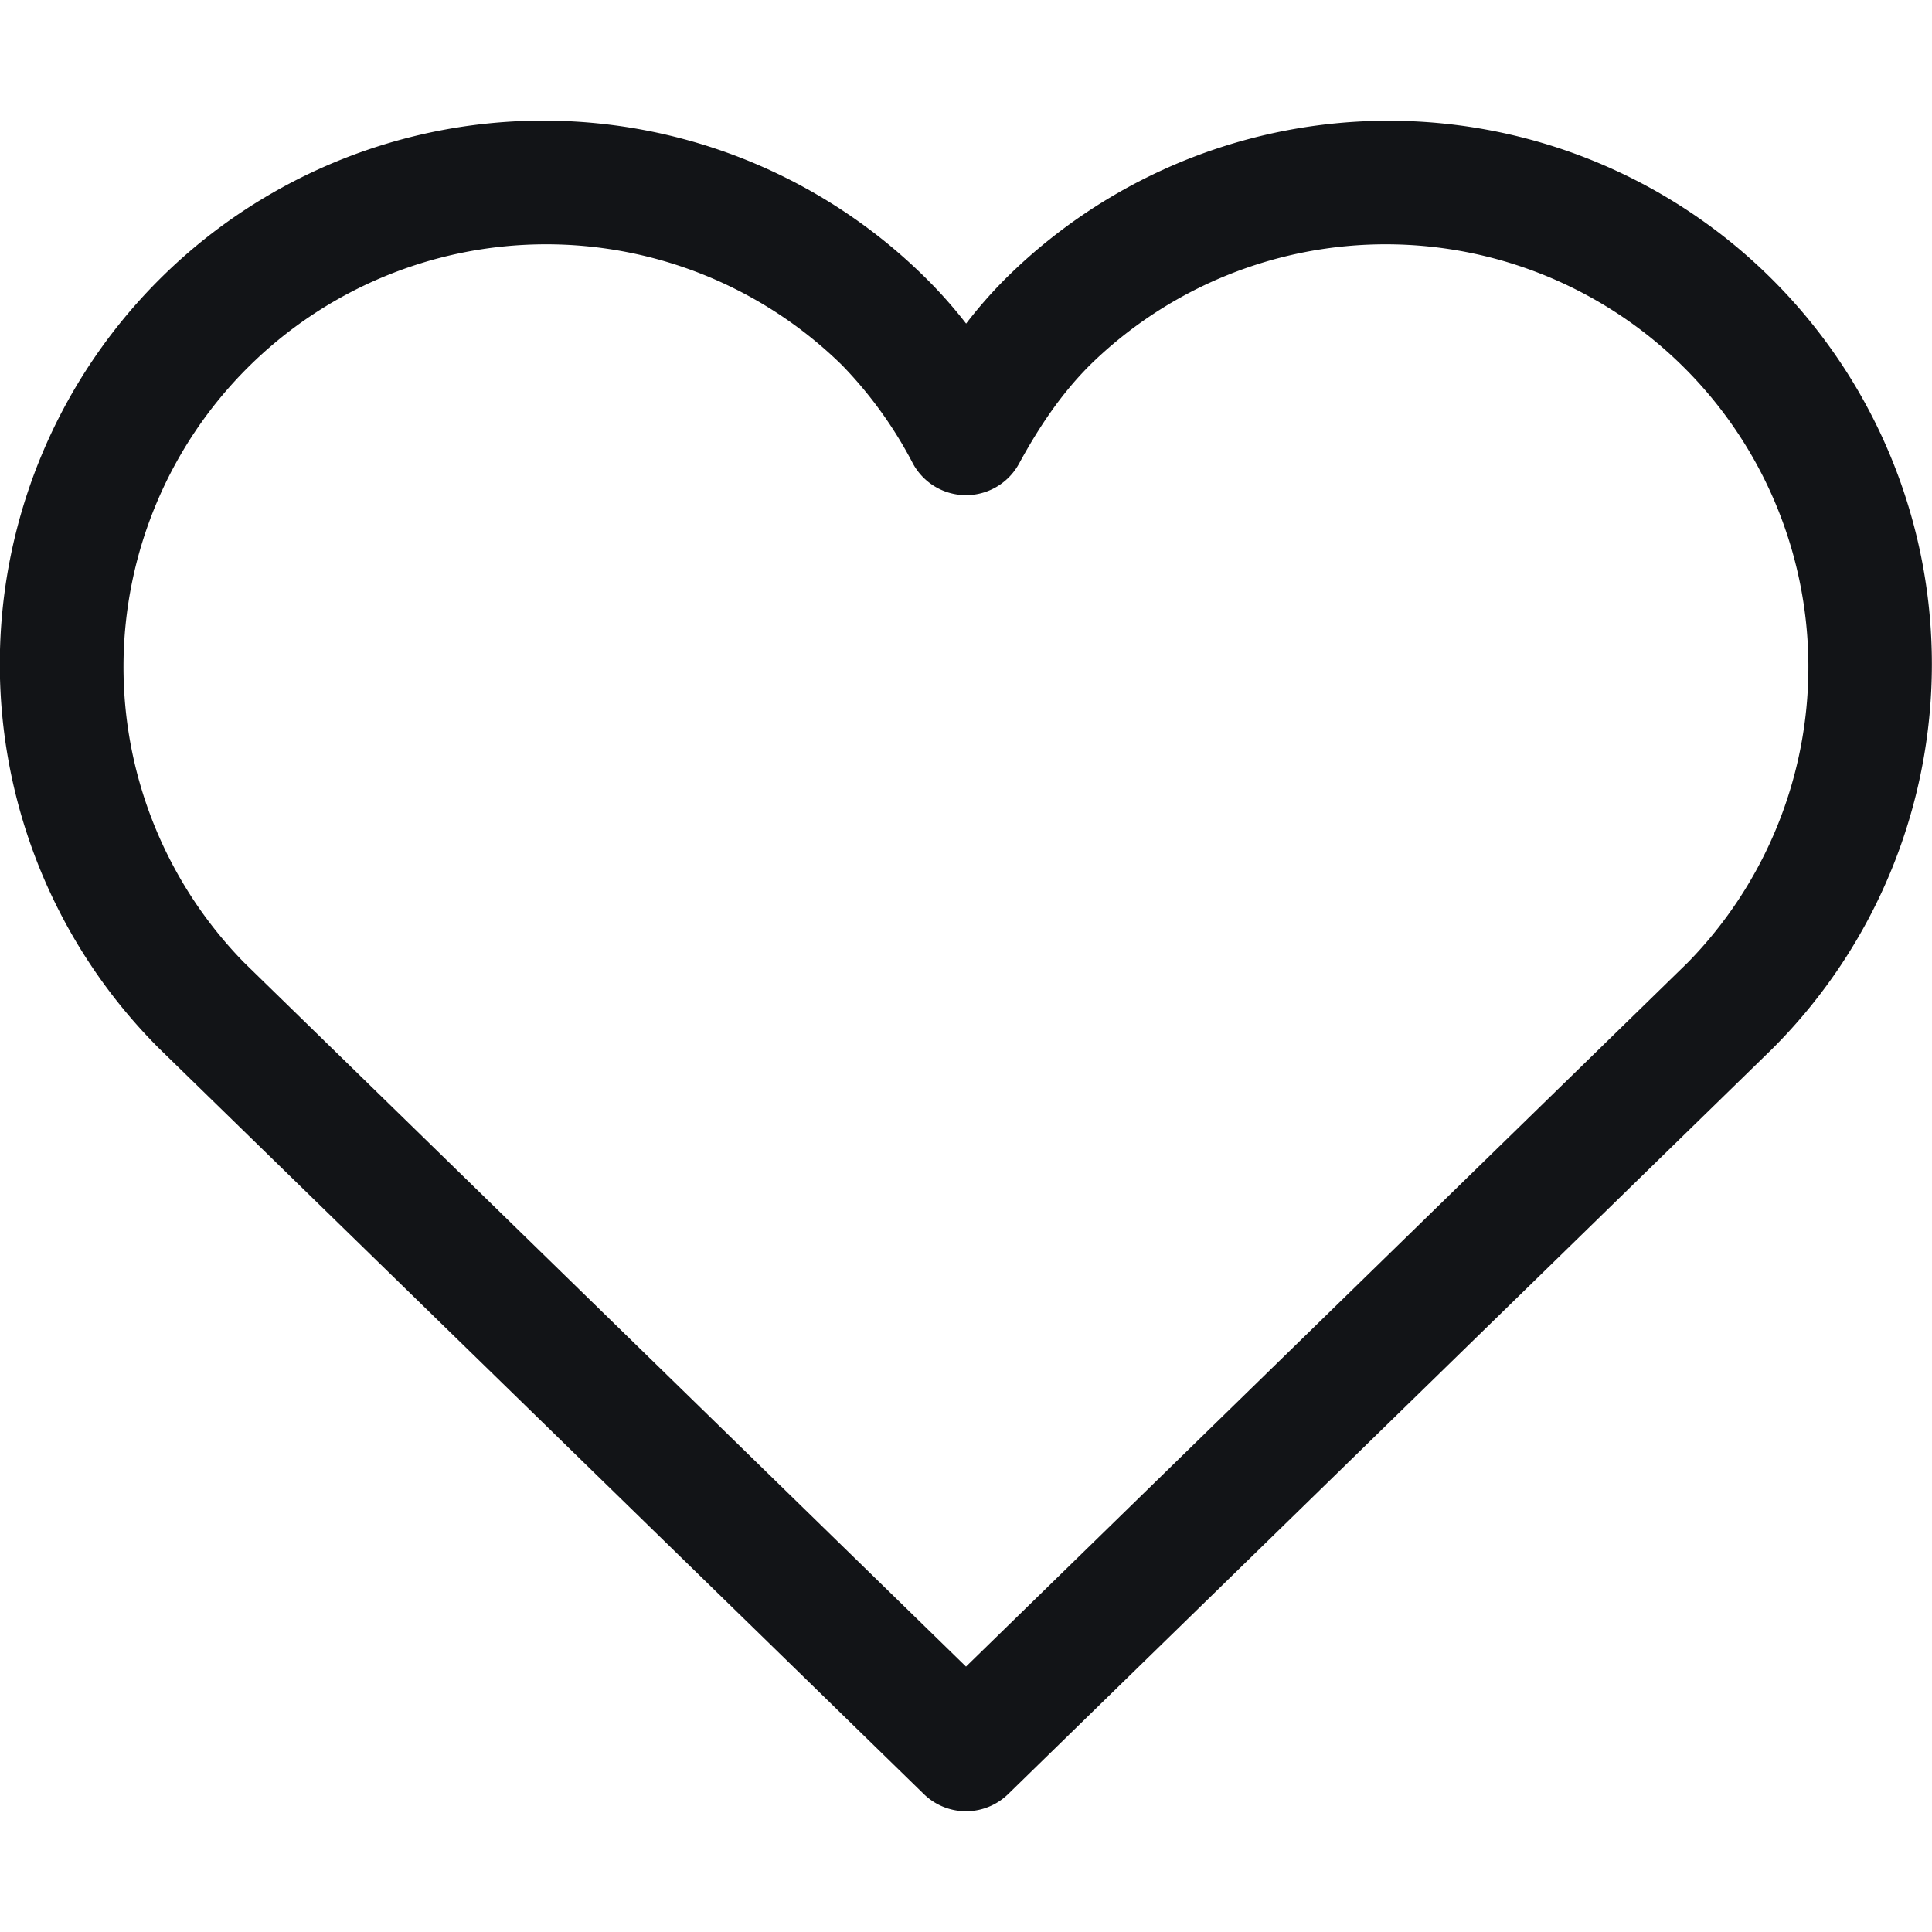 <svg xmlns="http://www.w3.org/2000/svg" width="16" height="16" fill="currentColor" viewBox="0 0 16 16">
  <g clip-path="url(#clip0)">
    <path fill="#121417" fill-rule="evenodd" d="M1.317 2.317a4.5 4.5 0 016.364 0c.117.117.223.238.32.363.095-.124.2-.245.316-.362a4.5 4.5 0 016.364 6.364l-.004.004-6.328 6.172a.5.5 0 01-.698 0L1.317 8.682a4.5 4.5 0 010-6.365zm5.657.708a3.5 3.5 0 00-4.952 4.947L8 13.802l5.977-5.83a3.5 3.5 0 00-4.952-4.947c-.235.235-.42.51-.586.815a.5.5 0 01-.878 0 3.459 3.459 0 00-.587-.815z" clip-rule="evenodd"/>
  </g>
  <defs>
    <clipPath id="clip0">
      <path fill="#fff" d="M0 0h16v16H0V0z"/>
    </clipPath>
  </defs>
</svg>
